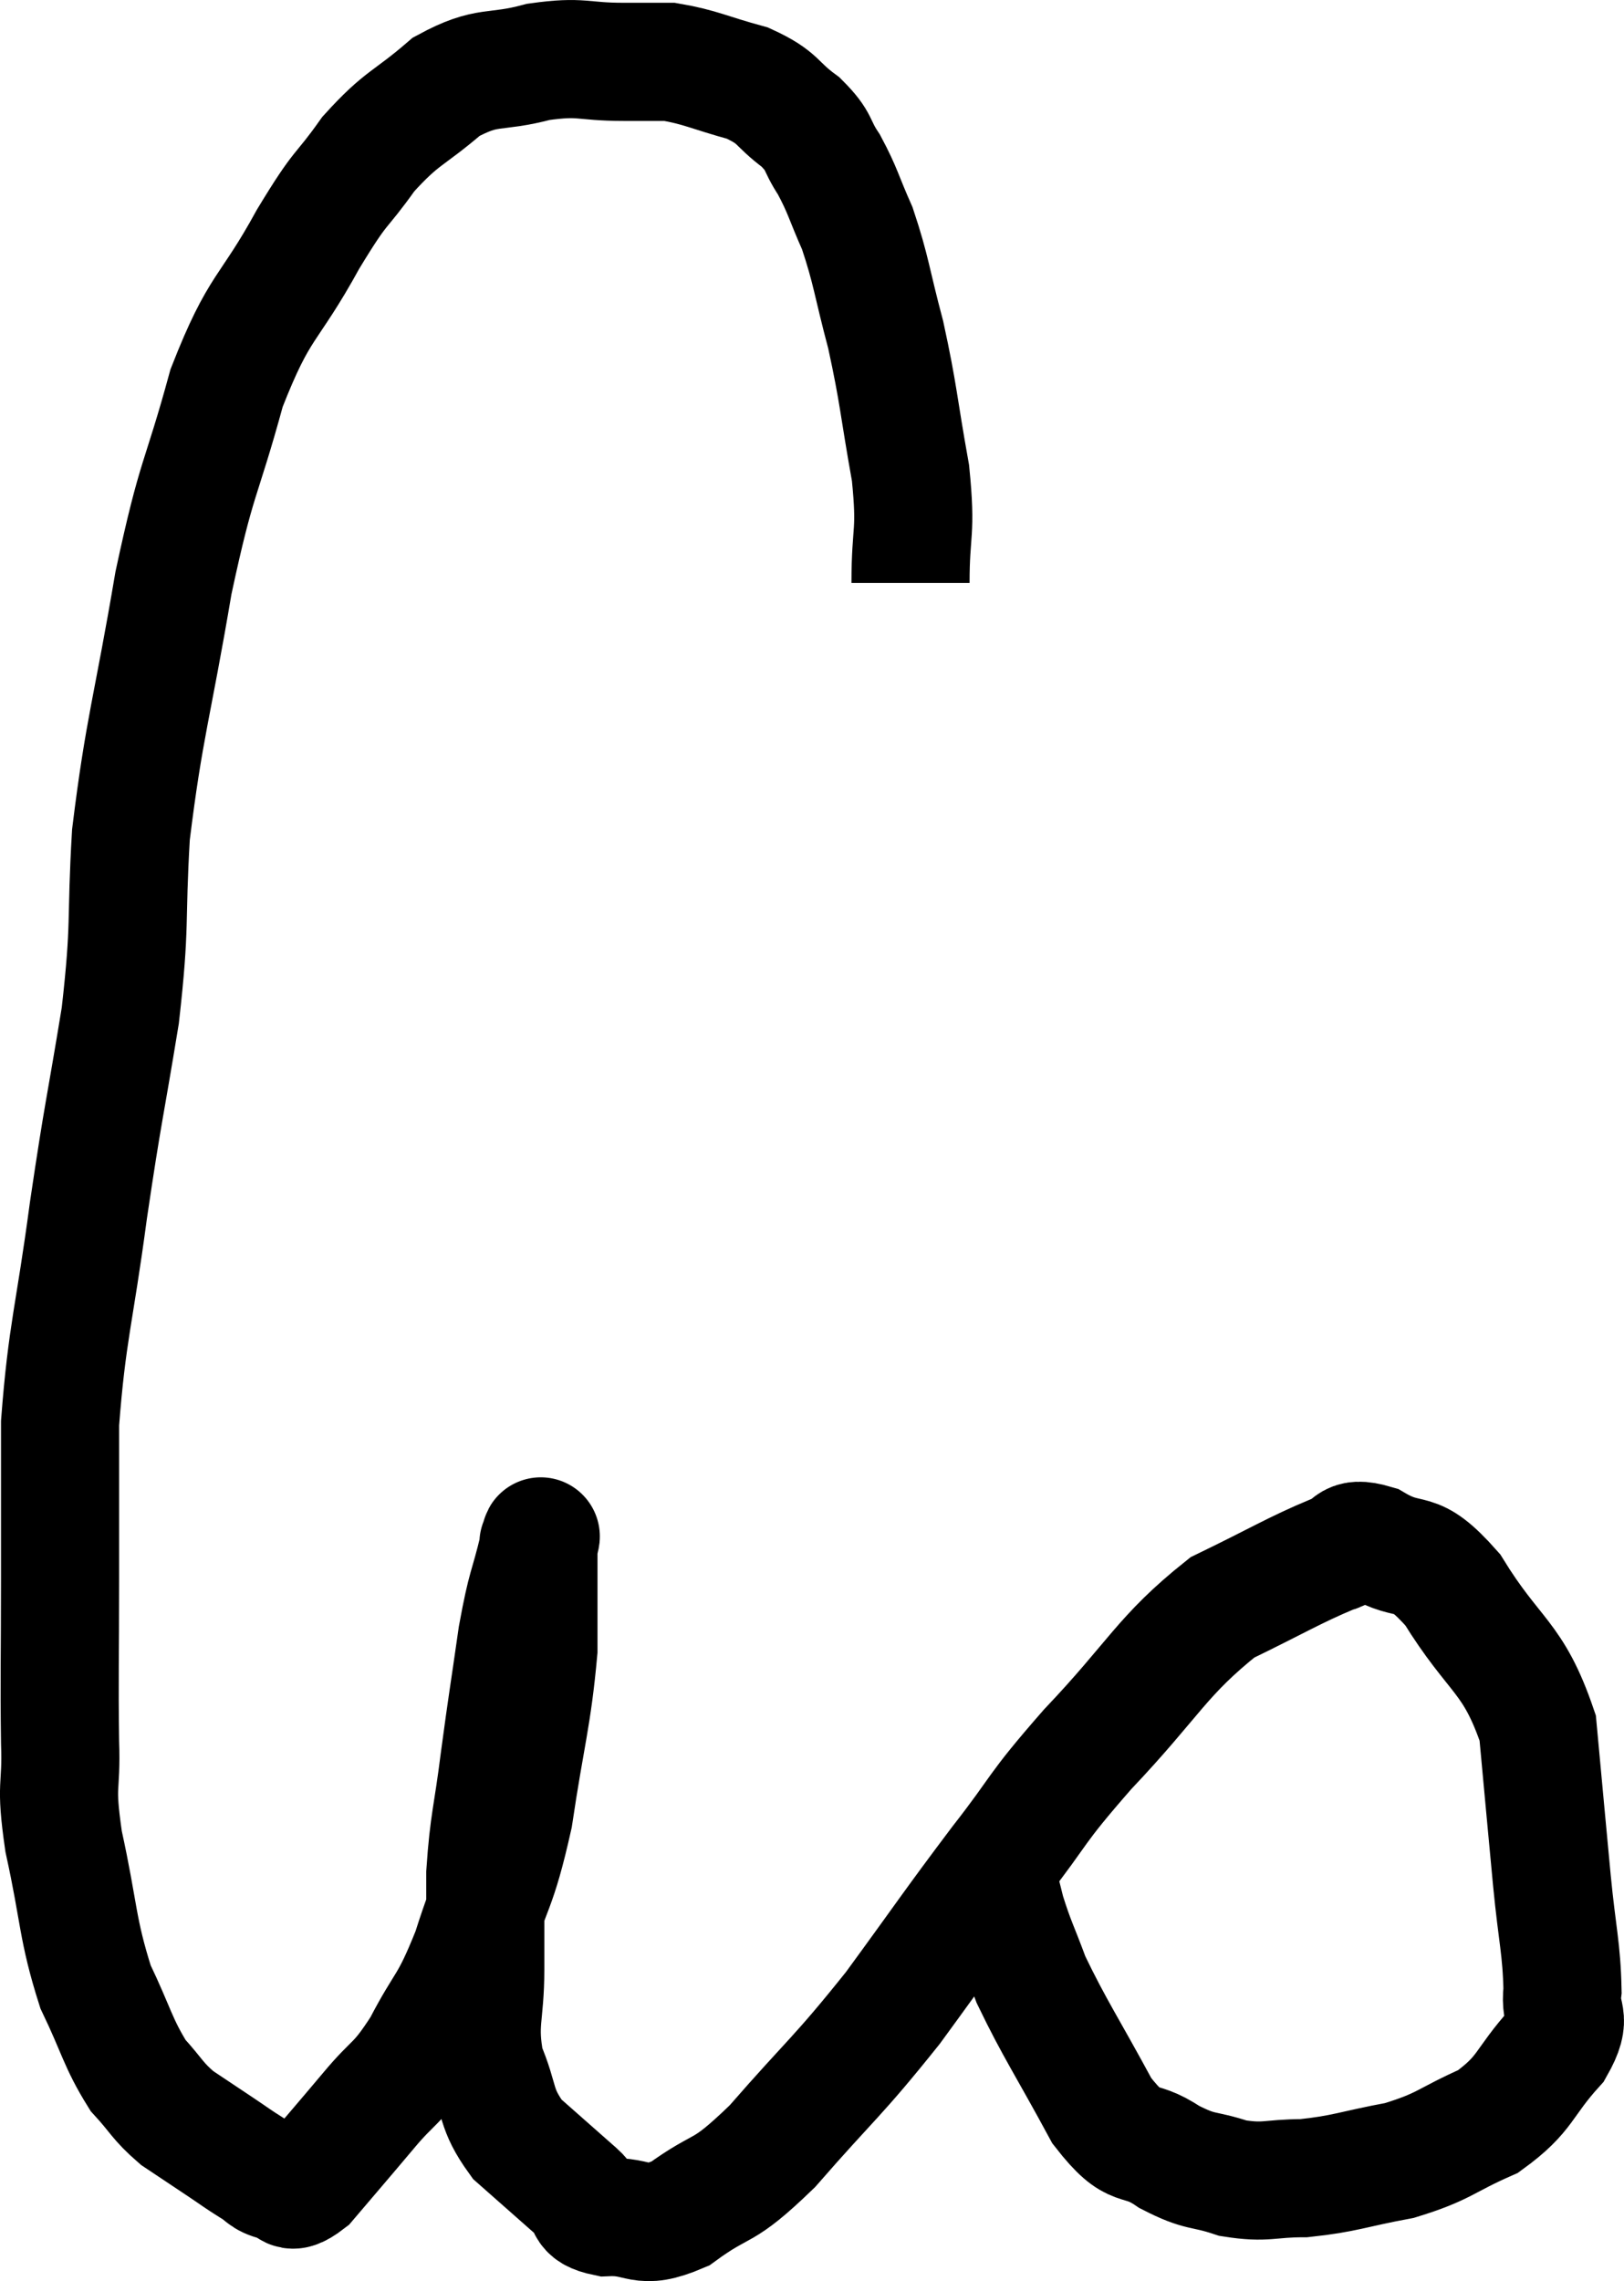 <svg xmlns="http://www.w3.org/2000/svg" viewBox="2.703 4.953 27.498 38.61" width="27.498" height="38.61"><path d="M 18.12 14.82 C 18.12 13.89, 18.225 14.01, 18.12 12.96 C 17.91 11.79, 17.925 11.655, 17.7 10.62 C 17.46 9.72, 17.46 9.54, 17.22 8.82 C 16.98 8.28, 16.98 8.19, 16.74 7.74 C 16.5 7.38, 16.605 7.365, 16.26 7.02 C 15.81 6.69, 15.915 6.615, 15.36 6.36 C 14.7 6.18, 14.565 6.09, 14.04 6 C 13.65 6, 13.815 6, 13.26 6 C 12.54 6, 12.57 5.895, 11.82 6 C 11.04 6.21, 10.98 6.03, 10.26 6.42 C 9.6 6.99, 9.525 6.915, 8.94 7.56 C 8.43 8.28, 8.52 8.01, 7.92 9 C 7.23 10.26, 7.11 10.065, 6.54 11.52 C 6.09 13.17, 6.045 12.93, 5.64 14.82 C 5.28 16.95, 5.145 17.25, 4.92 19.08 C 4.83 20.61, 4.92 20.55, 4.74 22.14 C 4.47 23.79, 4.455 23.715, 4.2 25.44 C 3.96 27.24, 3.84 27.48, 3.72 29.04 C 3.72 30.36, 3.72 30.33, 3.72 31.68 C 3.72 33.06, 3.705 33.33, 3.72 34.44 C 3.75 35.28, 3.63 35.085, 3.78 36.12 C 4.05 37.35, 4.005 37.59, 4.32 38.58 C 4.68 39.33, 4.695 39.525, 5.04 40.08 C 5.37 40.44, 5.355 40.5, 5.7 40.8 C 6.06 41.04, 6.105 41.07, 6.42 41.28 C 6.69 41.46, 6.72 41.49, 6.96 41.64 C 7.17 41.76, 7.14 41.82, 7.38 41.88 C 7.65 41.88, 7.53 42.18, 7.92 41.88 C 8.43 41.28, 8.46 41.25, 8.94 40.68 C 9.39 40.14, 9.405 40.275, 9.84 39.6 C 10.26 38.79, 10.29 38.955, 10.68 37.98 C 11.04 36.84, 11.115 36.975, 11.4 35.7 C 11.61 34.29, 11.715 34.035, 11.82 32.88 C 11.82 31.98, 11.82 31.53, 11.82 31.08 C 11.82 31.08, 11.82 31.065, 11.82 31.08 C 11.82 31.11, 11.91 30.75, 11.82 31.14 C 11.64 31.89, 11.625 31.74, 11.46 32.64 C 11.31 33.69, 11.295 33.735, 11.16 34.74 C 11.04 35.7, 10.98 35.775, 10.92 36.66 C 10.92 37.47, 10.92 37.47, 10.92 38.28 C 10.92 39.09, 10.785 39.18, 10.92 39.9 C 11.19 40.53, 11.07 40.62, 11.46 41.16 C 11.97 41.61, 12.105 41.73, 12.48 42.06 C 12.72 42.27, 12.525 42.39, 12.96 42.48 C 13.59 42.45, 13.515 42.72, 14.22 42.42 C 15 41.85, 14.88 42.15, 15.78 41.28 C 16.8 40.11, 16.86 40.14, 17.82 38.94 C 18.72 37.71, 18.795 37.575, 19.62 36.48 C 20.37 35.52, 20.175 35.64, 21.12 34.56 C 22.26 33.36, 22.365 32.985, 23.4 32.16 C 24.33 31.71, 24.615 31.53, 25.26 31.26 C 25.62 31.17, 25.47 30.93, 25.98 31.08 C 26.64 31.47, 26.61 31.08, 27.3 31.86 C 28.02 33.03, 28.32 32.97, 28.74 34.2 C 28.86 35.49, 28.875 35.67, 28.98 36.78 C 29.07 37.71, 29.145 37.935, 29.16 38.64 C 29.1 39.12, 29.355 39.045, 29.04 39.6 C 28.47 40.23, 28.56 40.38, 27.9 40.86 C 27.15 41.19, 27.18 41.28, 26.4 41.52 C 25.59 41.67, 25.485 41.745, 24.78 41.82 C 24.18 41.82, 24.15 41.91, 23.58 41.82 C 23.04 41.64, 23.055 41.745, 22.5 41.46 C 21.93 41.07, 21.945 41.43, 21.36 40.68 C 20.76 39.57, 20.565 39.3, 20.16 38.46 C 19.95 37.89, 19.905 37.845, 19.74 37.32 C 19.62 36.84, 19.56 36.6, 19.5 36.36 C 19.5 36.36, 19.5 36.36, 19.5 36.36 L 19.5 36.36" fill="none" stroke="black" stroke-width="2"></path></svg>